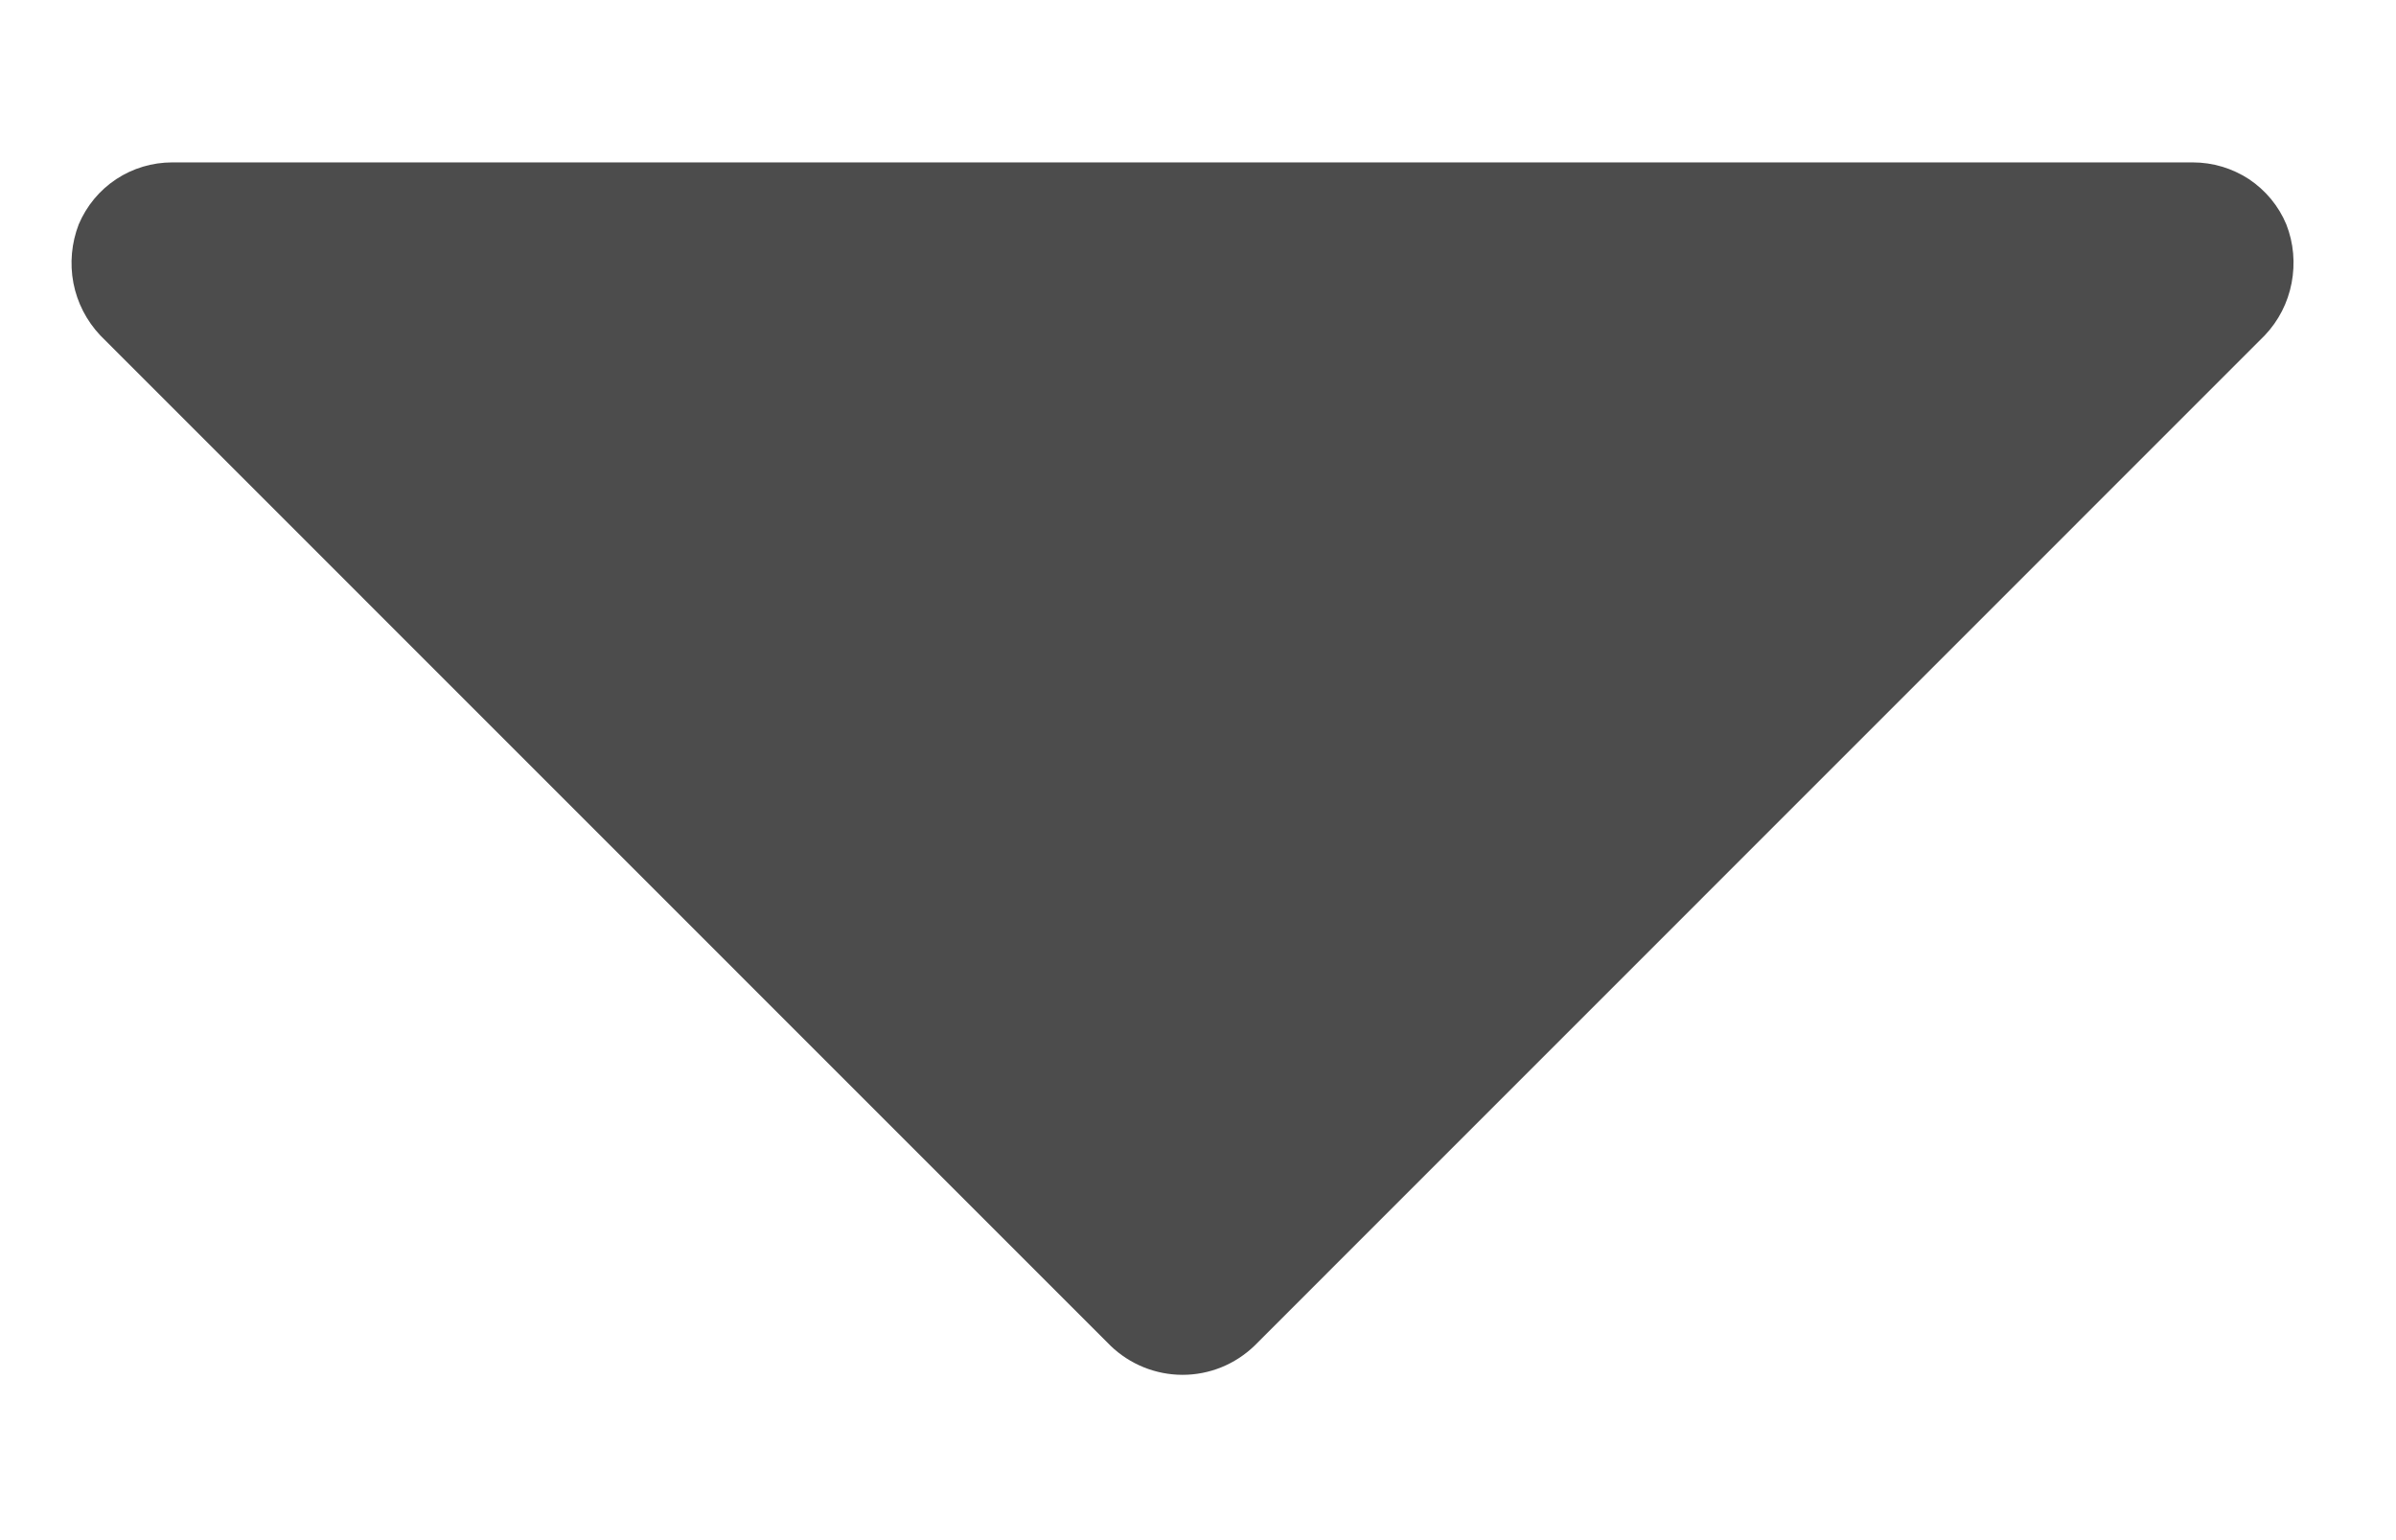 <svg width="14" height="9" viewBox="0 0 14 9" fill="none" xmlns="http://www.w3.org/2000/svg">
<path d="M13.359 1.311C13.314 1.203 13.238 1.112 13.141 1.047C13.043 0.983 12.929 0.949 12.813 0.949H1.006C0.89 0.949 0.776 0.983 0.679 1.047C0.581 1.112 0.506 1.203 0.46 1.311C0.418 1.42 0.407 1.539 0.429 1.654C0.451 1.769 0.506 1.875 0.586 1.96L6.489 7.864C6.602 7.973 6.753 8.034 6.91 8.034C7.067 8.034 7.217 7.973 7.33 7.864L13.233 1.96C13.314 1.875 13.368 1.769 13.39 1.654C13.412 1.539 13.402 1.42 13.359 1.311Z" fill="black" fill-opacity="0.7"/>
</svg>
